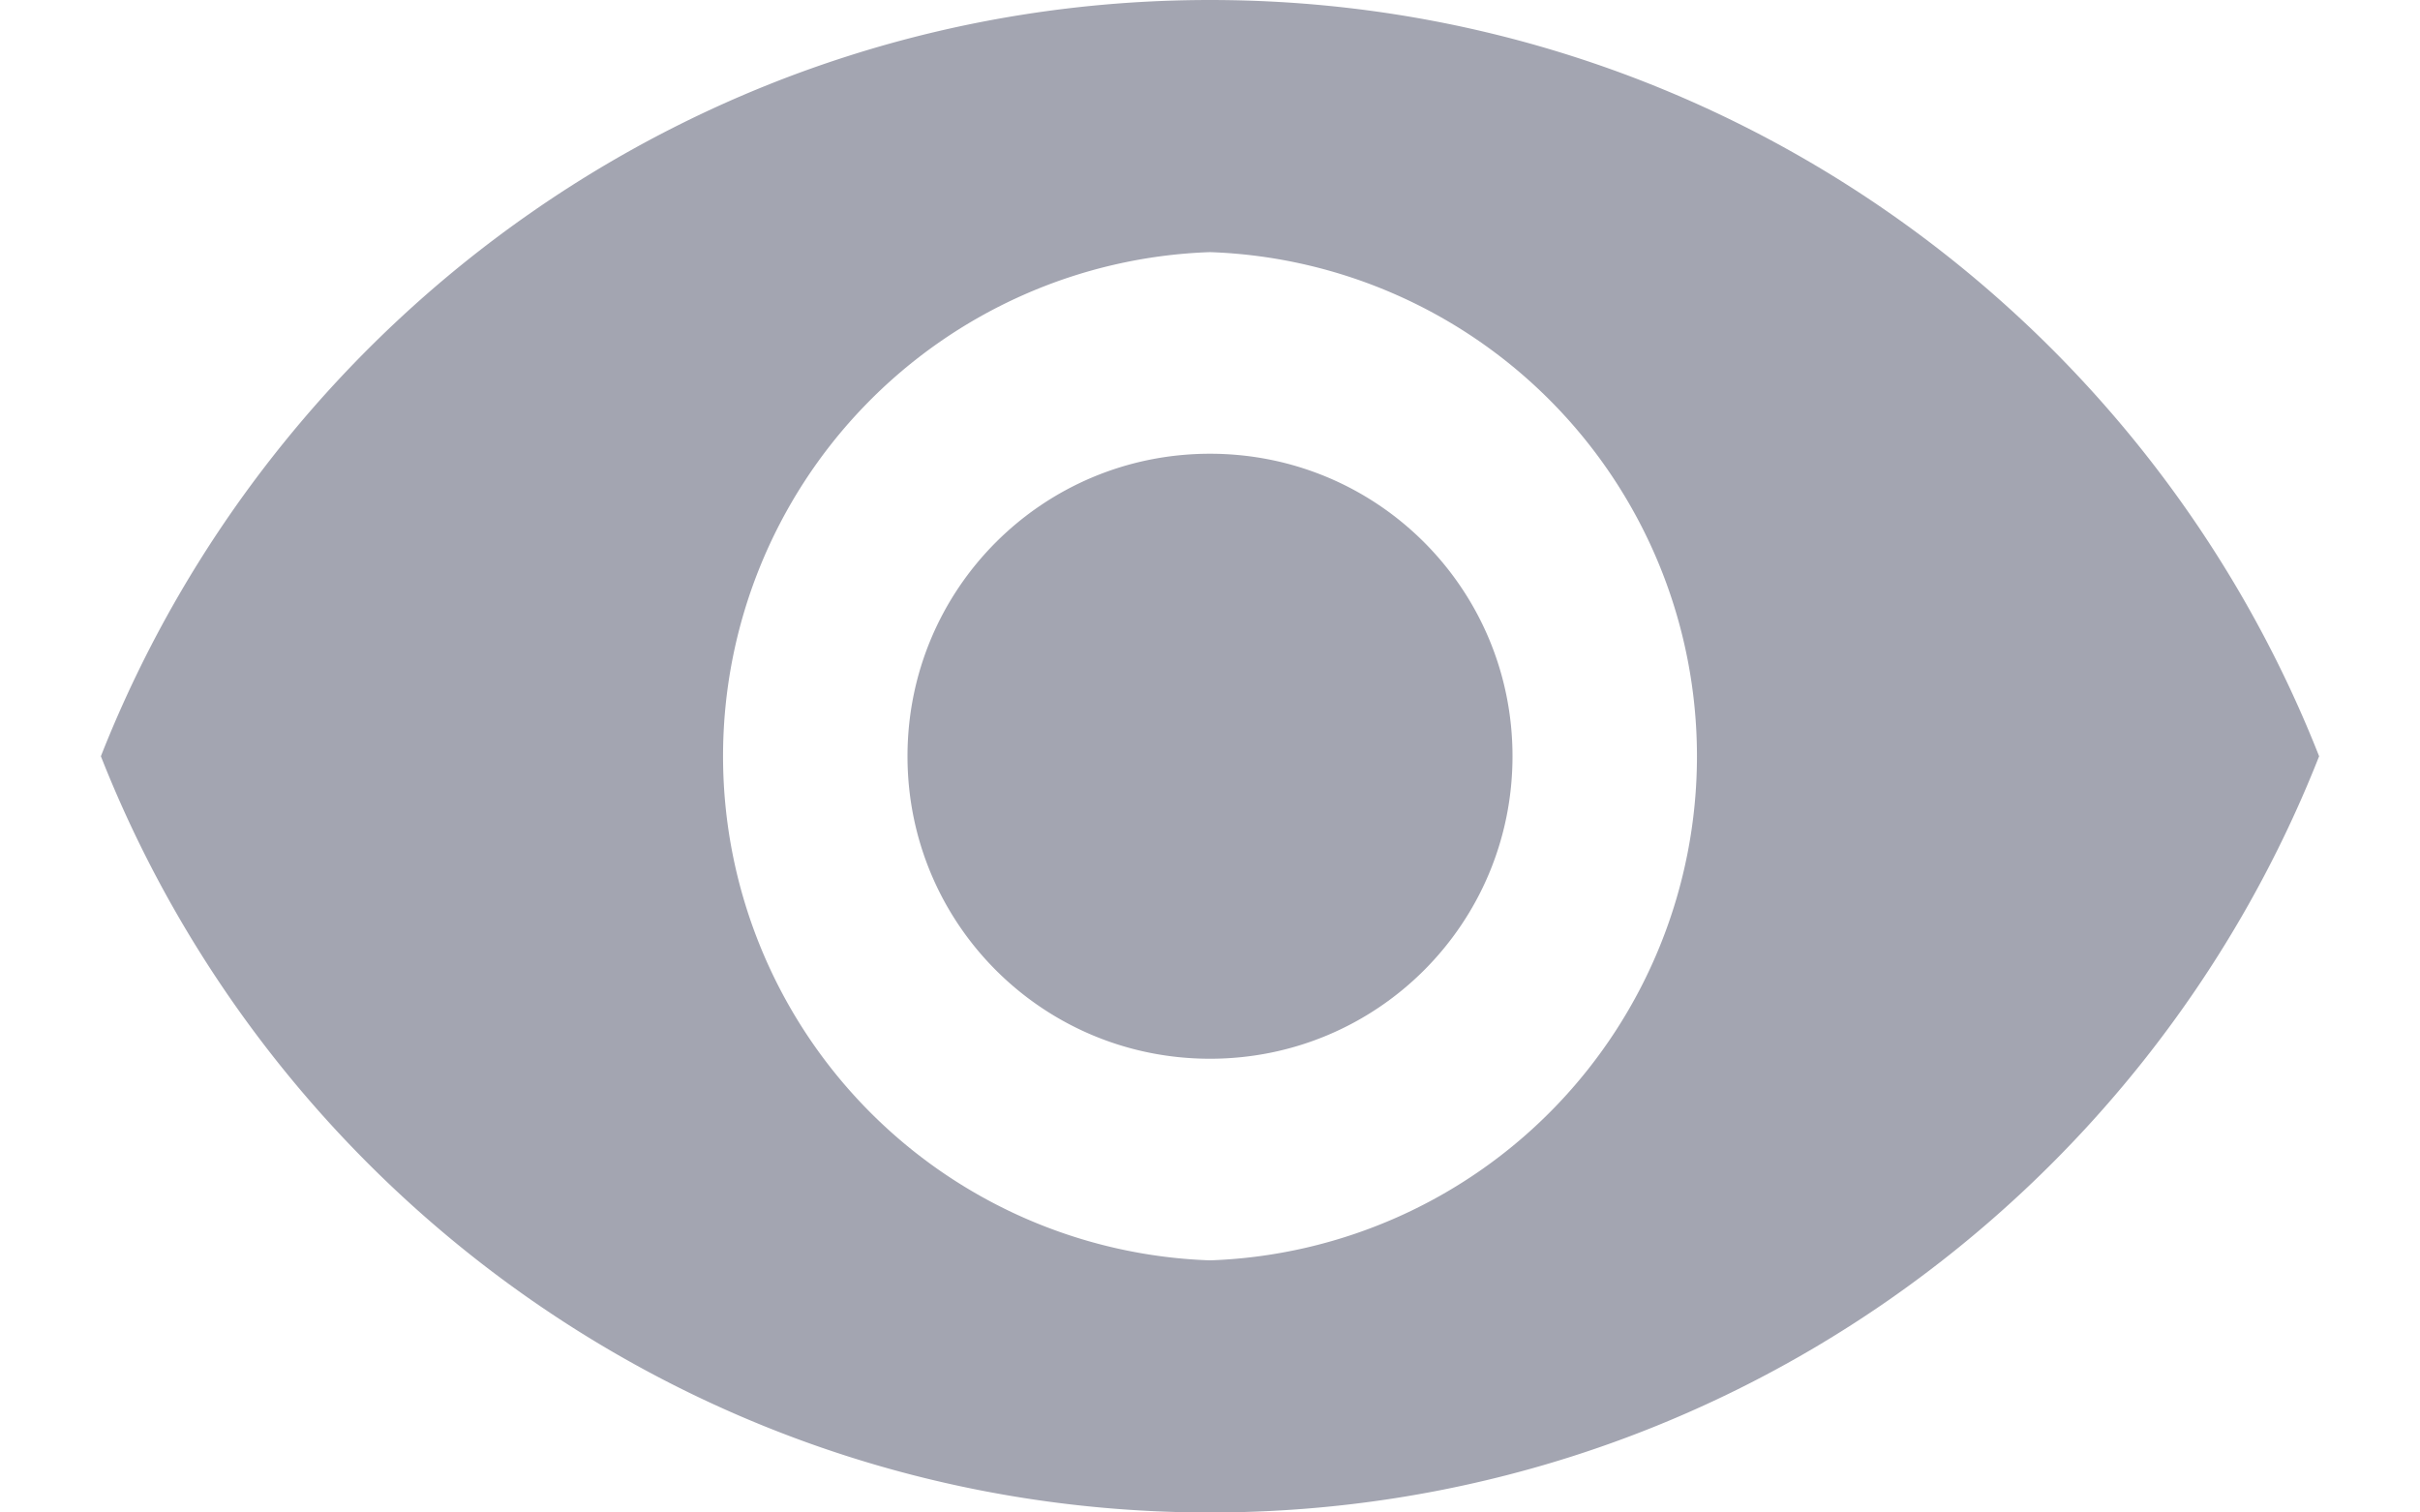 <svg xmlns="http://www.w3.org/2000/svg" width="16" height="10" viewBox="0 0 16 10">
    <path fill="#A3A5B1" fill-rule="nonzero" d="M8 0C4.667 0 1.82 2.073.667 5c1.153 2.927 4 5 7.333 5s6.18-2.073 7.333-5c-1.153-2.927-4-5-7.333-5zm0 8.333a3.335 3.335 0 0 1 0-6.666 3.335 3.335 0 0 1 0 6.666zM8 3c-1.107 0-2 .893-2 2s.893 2 2 2 2-.893 2-2-.893-2-2-2z"/>
</svg>
